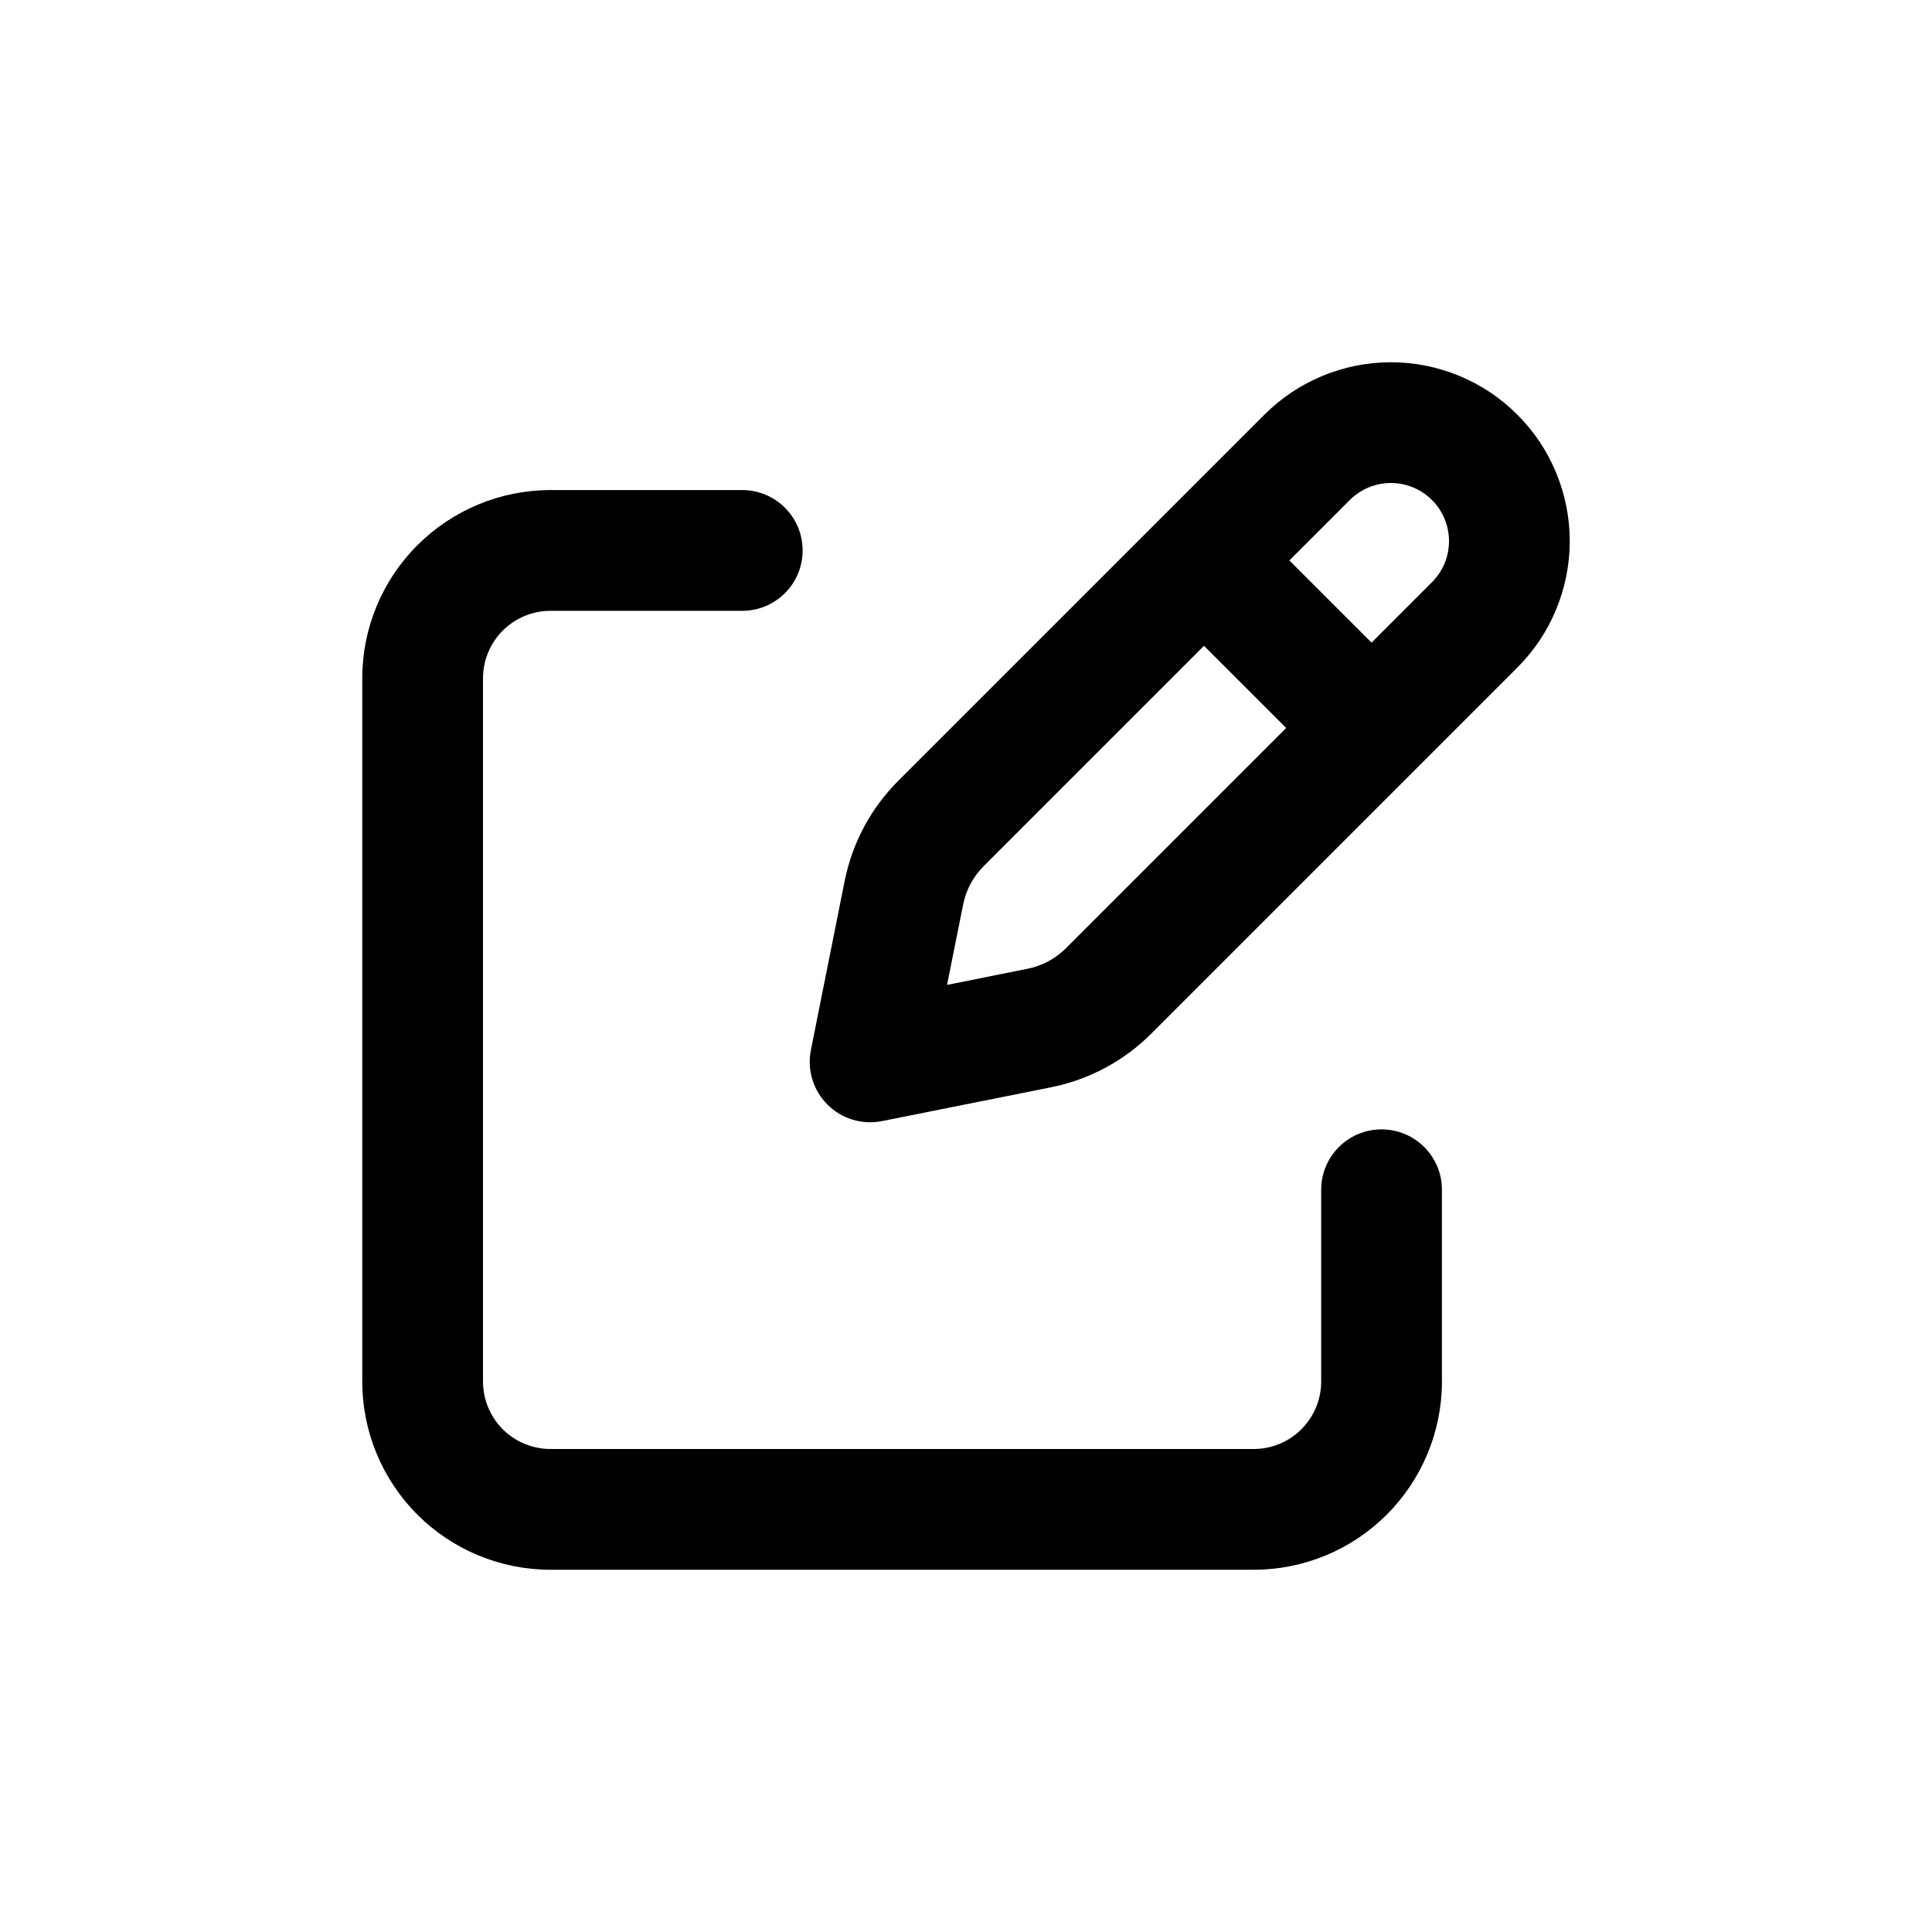 <svg width="32" height="32" viewBox="0 0 32 32" fill="none" xmlns="http://www.w3.org/2000/svg">
  <path fill-rule="evenodd" clip-rule="evenodd" d="M21.904 6.226C22.263 6.077 22.649 6 23.038 6C23.427 6 23.812 6.077 24.171 6.226C24.531 6.374 24.857 6.593 25.132 6.868C25.407 7.143 25.626 7.469 25.774 7.829C25.923 8.188 26 8.573 26 8.962C26 9.351 25.923 9.737 25.774 10.096C25.626 10.455 25.407 10.782 25.132 11.057L19.068 17.121C18.615 17.574 18.039 17.882 17.412 18.008C17.412 18.008 17.412 18.008 17.412 18.008L14.608 18.569C14.28 18.634 13.941 18.532 13.705 18.295C13.468 18.059 13.366 17.72 13.431 17.392L13.991 14.588C14.117 13.961 14.426 13.383 14.88 12.931L20.943 6.868C21.218 6.593 21.545 6.374 21.904 6.226ZM23.038 8C22.911 8 22.786 8.025 22.669 8.073C22.553 8.122 22.447 8.193 22.357 8.282L21.356 9.283L22.717 10.644L23.718 9.643C23.808 9.553 23.878 9.447 23.927 9.331C23.975 9.214 24 9.089 24 8.962C24 8.836 23.975 8.711 23.927 8.594C23.878 8.477 23.808 8.371 23.718 8.282C23.629 8.193 23.523 8.122 23.406 8.073C23.289 8.025 23.164 8 23.038 8ZM21.303 12.058L19.942 10.697L16.293 14.346C16.12 14.519 16.001 14.74 15.953 14.981C15.952 14.981 15.953 14.981 15.953 14.981L15.686 16.313L17.019 16.046C17.26 15.998 17.48 15.88 17.654 15.707L21.303 12.058ZM9.118 10.117C8.821 10.117 8.537 10.235 8.327 10.445C8.118 10.654 8 10.939 8 11.235V22.882C8 23.179 8.118 23.463 8.327 23.673C8.537 23.882 8.821 24 9.118 24H20.765C21.061 24 21.346 23.882 21.555 23.673C21.765 23.463 21.883 23.179 21.883 22.882V19.706C21.883 19.154 22.33 18.706 22.883 18.706C23.435 18.706 23.883 19.154 23.883 19.706V22.882C23.883 23.709 23.554 24.502 22.969 25.087C22.385 25.672 21.592 26 20.765 26H9.118C8.291 26 7.498 25.672 6.913 25.087C6.328 24.502 6 23.709 6 22.882V11.235C6 10.408 6.328 9.615 6.913 9.031C7.498 8.446 8.291 8.117 9.118 8.117H12.294C12.847 8.117 13.294 8.565 13.294 9.117C13.294 9.67 12.847 10.117 12.294 10.117H9.118Z" fill="currentColor"/>
</svg>
